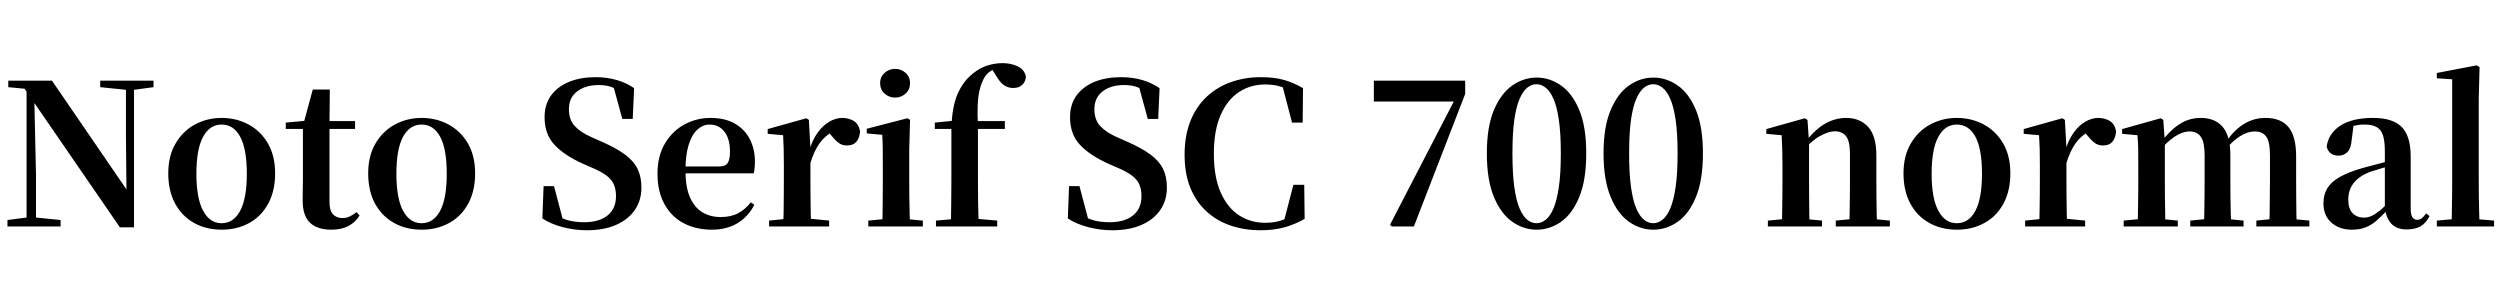 <svg xmlns="http://www.w3.org/2000/svg" xmlns:xlink="http://www.w3.org/1999/xlink" width="304.872" height="34.488"><path fill="black" d="M7.39 27.62L0.91 27.62L0.91 26.83L3.46 26.50L4.10 26.50L7.39 26.83L7.39 27.62ZM4.39 27.62L3.24 27.62L3.24 10.51L4.15 10.51L4.39 21.36L4.39 27.62ZM15.55 10.97L12.22 10.63L12.22 9.84L18.72 9.84L18.72 10.63L16.20 10.97L15.55 10.97ZM16.34 27.72L14.62 27.72L3.89 12.12L3.82 12.05L3 10.82L1.01 10.63L1.01 9.84L6.34 9.84L15.89 23.78L15.43 23.95L15.36 16.82L15.36 9.84L16.34 9.84L16.34 27.72ZM27.02 28.01L27.02 28.01Q25.13 28.01 23.65 27.18Q22.18 26.35 21.35 24.82Q20.52 23.28 20.52 21.14L20.52 21.14Q20.52 19.01 21.41 17.50Q22.30 15.98 23.78 15.18Q25.27 14.38 27.02 14.38L27.02 14.38Q28.80 14.38 30.29 15.17Q31.78 15.96 32.66 17.47Q33.55 18.98 33.55 21.14L33.55 21.14Q33.55 23.28 32.71 24.83Q31.87 26.38 30.40 27.19Q28.92 28.01 27.02 28.01ZM27.02 27.22L27.02 27.22Q28.49 27.22 29.29 25.70Q30.10 24.19 30.10 21.19L30.10 21.19Q30.10 18.17 29.29 16.68Q28.49 15.19 27.02 15.19L27.02 15.19Q25.58 15.19 24.77 16.68Q23.95 18.17 23.95 21.19L23.95 21.19Q23.95 24.19 24.77 25.70Q25.58 27.22 27.02 27.22ZM43.30 15.72L38.57 15.72L38.57 14.76L43.30 14.76L43.30 15.72ZM40.39 28.01L40.39 28.01Q38.69 28.01 37.80 27.16Q36.91 26.30 36.91 24.46L36.91 24.46Q36.91 23.78 36.92 23.24Q36.94 22.70 36.94 21.98L36.94 21.98L36.94 15.72L34.85 15.72L34.85 14.95L37.49 14.71L37.03 15.02L38.14 10.92L40.22 10.92L40.18 15.17L40.18 15.41L40.18 24.65Q40.18 25.66 40.60 26.12Q41.02 26.59 41.76 26.59L41.76 26.59Q42.24 26.59 42.62 26.41Q43.01 26.23 43.49 25.87L43.49 25.87L43.85 26.28Q43.34 27.12 42.49 27.56Q41.64 28.01 40.39 28.01ZM51.41 28.01L51.41 28.01Q49.51 28.01 48.04 27.18Q46.56 26.35 45.73 24.82Q44.90 23.28 44.90 21.14L44.90 21.14Q44.90 19.01 45.79 17.50Q46.68 15.98 48.17 15.18Q49.66 14.38 51.41 14.38L51.41 14.38Q53.18 14.38 54.67 15.17Q56.16 15.96 57.05 17.47Q57.94 18.98 57.94 21.14L57.94 21.14Q57.94 23.28 57.10 24.83Q56.26 26.38 54.78 27.19Q53.30 28.01 51.41 28.01ZM51.41 27.22L51.41 27.22Q52.87 27.22 53.68 25.70Q54.48 24.19 54.48 21.19L54.48 21.19Q54.48 18.17 53.68 16.68Q52.87 15.19 51.41 15.19L51.41 15.19Q49.97 15.19 49.15 16.68Q48.34 18.17 48.34 21.19L48.34 21.19Q48.34 24.19 49.15 25.70Q49.97 27.22 51.41 27.22ZM71.54 28.08L71.54 28.08Q70.08 28.08 68.62 27.70Q67.15 27.31 66.14 26.64L66.14 26.64L66.29 22.70L67.56 22.70L68.76 27.24L67.30 26.62L67.03 25.70Q68.21 26.54 69.12 26.82Q70.03 27.10 71.23 27.10L71.23 27.10Q73.06 27.10 74.09 26.27Q75.12 25.44 75.12 23.93L75.12 23.93Q75.12 23.09 74.86 22.49Q74.59 21.89 73.96 21.41Q73.32 20.93 72.24 20.47L72.24 20.47L71.14 19.99Q68.83 18.96 67.62 17.66Q66.41 16.37 66.41 14.30L66.41 14.30Q66.41 12.72 67.21 11.63Q68.02 10.54 69.42 9.97Q70.82 9.41 72.62 9.41L72.62 9.41Q74.04 9.41 75.22 9.76Q76.39 10.10 77.33 10.75L77.33 10.75L77.16 14.50L75.89 14.50L74.71 10.18L76.30 10.85L76.49 11.81Q75.48 10.99 74.75 10.68Q74.02 10.37 73.01 10.37L73.01 10.37Q71.40 10.37 70.39 11.14Q69.38 11.90 69.38 13.32L69.38 13.32Q69.38 14.62 70.10 15.38Q70.82 16.15 72.14 16.73L72.14 16.73L73.34 17.26Q75.14 18.05 76.21 18.84Q77.28 19.63 77.75 20.59Q78.22 21.55 78.22 22.87L78.22 22.87Q78.22 24.43 77.42 25.60Q76.63 26.76 75.14 27.42Q73.66 28.08 71.54 28.08ZM86.81 28.01L86.81 28.01Q84.89 28.01 83.39 27.23Q81.89 26.45 81.04 24.91Q80.18 23.38 80.18 21.17L80.18 21.17Q80.18 19.01 81.10 17.48Q82.01 15.96 83.48 15.17Q84.96 14.38 86.64 14.38L86.64 14.38Q88.42 14.38 89.63 15.08Q90.84 15.79 91.45 16.99Q92.06 18.19 92.06 19.68L92.06 19.68Q92.06 20.52 91.92 21.14L91.92 21.14L81.58 21.14L81.58 20.30L87.70 20.30Q88.46 20.30 88.74 19.88Q89.02 19.46 89.02 18.50L89.02 18.50Q89.02 16.92 88.34 16.06Q87.67 15.19 86.52 15.19L86.52 15.19Q85.73 15.19 85.06 15.79Q84.38 16.39 83.99 17.64Q83.59 18.89 83.59 20.83L83.59 20.83Q83.59 22.80 84.14 24.06Q84.70 25.32 85.67 25.90Q86.64 26.47 87.89 26.47L87.89 26.47Q89.16 26.47 90.04 25.99Q90.91 25.51 91.56 24.67L91.56 24.67L91.99 24.98Q91.25 26.42 89.93 27.22Q88.61 28.01 86.81 28.01ZM101.11 27.62L93.79 27.62L93.79 26.90L96.38 26.64L98.47 26.64L101.11 26.90L101.11 27.62ZM98.90 27.62L95.50 27.62Q95.54 27.02 95.56 26.02Q95.57 25.01 95.58 23.92Q95.59 22.82 95.59 21.98L95.59 21.98L95.59 20.18Q95.59 18.96 95.57 18.17Q95.54 17.38 95.50 16.49L95.50 16.49L93.62 16.32L93.62 15.74L98.33 14.42L98.64 14.62L98.83 18.05L98.83 18.07L98.83 21.98Q98.83 22.82 98.84 23.92Q98.86 25.01 98.87 26.02Q98.88 27.02 98.90 27.62L98.90 27.62ZM98.81 19.94L98.81 19.94L98.02 18.48L98.66 18.48Q99.02 17.16 99.66 16.25Q100.30 15.34 101.10 14.86Q101.90 14.38 102.70 14.38L102.70 14.38Q103.49 14.38 104.10 14.74Q104.71 15.10 104.88 15.98L104.88 15.98Q104.86 16.75 104.47 17.24Q104.09 17.74 103.27 17.74L103.27 17.74Q102.67 17.74 102.24 17.40Q101.81 17.06 101.35 16.49L101.35 16.49L100.80 15.84L101.66 15.98Q100.66 16.51 99.97 17.44Q99.29 18.36 98.81 19.94ZM112.54 27.62L105.89 27.62L105.89 26.90L108.46 26.66L109.94 26.66L112.54 26.90L112.54 27.62ZM110.98 27.62L107.59 27.62Q107.62 27.02 107.63 26.02Q107.64 25.01 107.65 23.92Q107.66 22.82 107.66 21.98L107.66 21.98L107.66 20.23Q107.66 19.03 107.65 18.17Q107.64 17.30 107.59 16.44L107.59 16.44L105.70 16.27L105.70 15.70L110.66 14.42L110.98 14.62L110.88 18.31L110.88 21.98Q110.88 22.82 110.89 23.92Q110.90 25.01 110.93 26.02Q110.95 27.02 110.98 27.62L110.98 27.62ZM109.15 11.90L109.15 11.90Q108.41 11.90 107.87 11.41Q107.33 10.92 107.33 10.13L107.33 10.13Q107.33 9.38 107.87 8.89Q108.41 8.40 109.15 8.40L109.15 8.40Q109.90 8.40 110.44 8.89Q110.98 9.38 110.98 10.13L110.98 10.13Q110.98 10.92 110.44 11.41Q109.90 11.90 109.15 11.90ZM121.61 27.62L114.14 27.62L114.14 26.90L116.86 26.66L118.87 26.66L121.61 26.90L121.61 27.62ZM119.35 27.62L115.94 27.62Q115.99 26.23 116.00 24.80Q116.02 23.38 116.02 21.98L116.02 21.98L116.02 15.72L114 15.72L114 14.95L117.14 14.64L116.02 15.24L116.04 14.98Q116.21 12.70 116.81 11.38Q117.41 10.06 118.30 9.26L118.30 9.26Q119.21 8.42 120.20 8.06Q121.20 7.70 122.26 7.70L122.26 7.70Q123.26 7.70 124.08 8.08Q124.90 8.45 125.11 9.31L125.11 9.31Q125.09 9.91 124.69 10.32Q124.30 10.73 123.55 10.73L123.55 10.73Q122.93 10.73 122.42 10.38Q121.92 10.03 121.44 9.17L121.44 9.17L120.84 8.23L120.84 8.02L121.97 8.02L121.97 8.21Q121.37 8.30 120.88 8.62Q120.38 8.93 120.10 9.36L120.10 9.36Q119.71 10.01 119.50 10.84Q119.28 11.66 119.23 12.78Q119.18 13.90 119.26 15.36L119.26 15.36L119.26 21.98Q119.26 23.38 119.28 24.80Q119.30 26.23 119.35 27.62L119.35 27.62ZM122.54 15.72L117.67 15.72L117.67 14.76L122.54 14.76L122.54 15.72ZM135.62 28.08L135.62 28.08Q134.16 28.08 132.70 27.70Q131.23 27.31 130.22 26.64L130.22 26.64L130.37 22.70L131.64 22.70L132.84 27.24L131.38 26.62L131.11 25.70Q132.29 26.54 133.20 26.82Q134.11 27.10 135.31 27.10L135.31 27.10Q137.14 27.10 138.17 26.27Q139.20 25.44 139.20 23.93L139.20 23.93Q139.20 23.09 138.94 22.49Q138.67 21.89 138.04 21.41Q137.40 20.93 136.32 20.47L136.32 20.47L135.22 19.99Q132.91 18.96 131.70 17.66Q130.49 16.37 130.49 14.30L130.49 14.30Q130.49 12.72 131.29 11.63Q132.10 10.54 133.50 9.97Q134.90 9.41 136.70 9.41L136.70 9.41Q138.12 9.41 139.30 9.76Q140.47 10.10 141.41 10.75L141.41 10.75L141.24 14.50L139.97 14.50L138.79 10.18L140.38 10.85L140.57 11.81Q139.56 10.99 138.83 10.68Q138.10 10.37 137.09 10.37L137.09 10.37Q135.48 10.37 134.47 11.14Q133.46 11.90 133.46 13.32L133.46 13.32Q133.46 14.62 134.18 15.38Q134.90 16.15 136.22 16.73L136.22 16.73L137.42 17.26Q139.22 18.05 140.29 18.84Q141.36 19.63 141.83 20.59Q142.30 21.55 142.30 22.87L142.30 22.87Q142.30 24.43 141.50 25.60Q140.71 26.76 139.22 27.42Q137.74 28.08 135.62 28.08ZM153.74 28.08L153.74 28.08Q151.75 28.08 150.06 27.50Q148.37 26.93 147.11 25.76Q145.85 24.60 145.15 22.88Q144.46 21.17 144.46 18.86L144.46 18.86Q144.46 16.56 145.16 14.78Q145.87 13.01 147.14 11.81Q148.42 10.61 150.12 10.01Q151.82 9.41 153.74 9.41L153.74 9.41Q155.38 9.41 156.56 9.74Q157.75 10.08 158.90 10.75L158.90 10.75L158.86 14.95L157.56 14.95L156.31 10.15L158.04 10.73L158.04 11.54Q157.10 10.87 156.23 10.58Q155.35 10.30 154.30 10.30L154.30 10.30Q152.52 10.30 151.10 11.22Q149.69 12.14 148.86 14.02Q148.03 15.89 148.03 18.74L148.03 18.74Q148.03 21.60 148.86 23.47Q149.69 25.34 151.10 26.26Q152.52 27.17 154.32 27.17L154.32 27.17Q155.38 27.17 156.29 26.87Q157.20 26.57 158.18 25.85L158.18 25.85L158.18 26.71L156.50 27.26L157.73 22.54L159.05 22.54L159.10 26.69Q157.94 27.36 156.65 27.72Q155.35 28.08 153.74 28.08ZM172.42 27.62L169.73 27.62L169.51 27.41L177.77 11.45L177.43 12.82L177.43 12.38L167.54 12.38L167.54 9.84L178.68 9.84L178.68 11.45L172.42 27.62ZM187.39 28.01L187.39 28.01Q185.81 28.01 184.43 27.05Q183.05 26.09 182.18 24.02Q181.32 21.96 181.32 18.70L181.32 18.70Q181.32 15.46 182.18 13.42Q183.05 11.38 184.43 10.42Q185.81 9.46 187.39 9.46L187.39 9.46Q188.98 9.46 190.36 10.42Q191.74 11.38 192.59 13.42Q193.44 15.46 193.44 18.70L193.44 18.70Q193.44 21.96 192.59 24.02Q191.74 26.09 190.36 27.05Q188.98 28.01 187.39 28.01ZM187.39 27.22L187.39 27.22Q187.94 27.22 188.48 26.81Q189.02 26.40 189.44 25.43Q189.86 24.46 190.10 22.81Q190.34 21.17 190.34 18.70L190.34 18.70Q190.34 16.25 190.10 14.62Q189.86 12.98 189.44 12.04Q189.02 11.09 188.48 10.68Q187.94 10.27 187.39 10.27L187.39 10.27Q186.79 10.27 186.26 10.68Q185.74 11.09 185.32 12.04Q184.90 12.98 184.67 14.60Q184.44 16.22 184.44 18.70L184.44 18.70Q184.44 21.17 184.67 22.82Q184.90 24.48 185.32 25.44Q185.74 26.40 186.26 26.81Q186.79 27.22 187.39 27.22ZM201.62 28.01L201.62 28.01Q200.04 28.01 198.66 27.05Q197.28 26.09 196.42 24.02Q195.55 21.96 195.55 18.70L195.55 18.70Q195.55 15.46 196.42 13.42Q197.28 11.38 198.66 10.42Q200.04 9.46 201.62 9.46L201.62 9.46Q203.21 9.46 204.59 10.42Q205.97 11.38 206.82 13.42Q207.67 15.46 207.67 18.70L207.67 18.70Q207.67 21.96 206.82 24.02Q205.97 26.09 204.59 27.05Q203.21 28.01 201.62 28.01ZM201.62 27.22L201.62 27.22Q202.18 27.22 202.72 26.81Q203.26 26.40 203.68 25.43Q204.10 24.46 204.34 22.81Q204.58 21.17 204.58 18.70L204.58 18.70Q204.58 16.25 204.34 14.62Q204.10 12.98 203.68 12.04Q203.26 11.09 202.72 10.68Q202.18 10.27 201.62 10.27L201.62 10.27Q201.02 10.27 200.50 10.68Q199.97 11.09 199.55 12.04Q199.13 12.98 198.90 14.60Q198.67 16.22 198.67 18.70L198.67 18.70Q198.67 21.17 198.90 22.82Q199.13 24.48 199.55 25.44Q199.97 26.40 200.50 26.81Q201.02 27.22 201.62 27.22ZM222.19 27.62L215.59 27.62L215.59 26.90L218.14 26.66L219.65 26.66L222.19 26.90L222.19 27.62ZM220.68 27.62L217.27 27.62Q217.32 27.02 217.33 26.02Q217.34 25.01 217.36 23.92Q217.37 22.82 217.37 21.98L217.37 21.98L217.37 20.18Q217.37 18.98 217.34 18.18Q217.32 17.38 217.27 16.49L217.27 16.49L215.40 16.32L215.40 15.74L220.10 14.42L220.42 14.62L220.61 17.35L220.61 17.40L220.61 21.98Q220.61 22.82 220.62 23.92Q220.63 25.01 220.64 26.02Q220.66 27.02 220.68 27.62L220.68 27.62ZM230.47 27.62L223.87 27.62L223.87 26.90L226.37 26.66L227.88 26.66L230.47 26.90L230.47 27.62ZM228.91 27.62L225.53 27.62Q225.55 27.02 225.56 26.03Q225.58 25.03 225.59 23.94Q225.60 22.85 225.60 21.98L225.60 21.98L225.60 18.74Q225.60 17.23 225.13 16.62Q224.66 16.01 223.75 16.01L223.75 16.01Q223.03 16.01 221.98 16.57Q220.92 17.14 219.82 18.43L219.82 18.43L219.72 17.40L220.08 17.40Q221.42 15.70 222.64 15.04Q223.85 14.38 225.14 14.38L225.14 14.38Q226.82 14.38 227.82 15.48Q228.82 16.58 228.82 18.96L228.82 18.96L228.82 21.98Q228.82 22.85 228.83 23.94Q228.84 25.03 228.86 26.03Q228.89 27.02 228.91 27.62L228.91 27.62ZM238.63 28.01L238.63 28.01Q236.74 28.01 235.26 27.18Q233.78 26.35 232.96 24.82Q232.13 23.28 232.13 21.14L232.13 21.14Q232.13 19.01 233.02 17.50Q233.90 15.98 235.39 15.18Q236.88 14.38 238.63 14.38L238.63 14.38Q240.41 14.38 241.90 15.17Q243.38 15.96 244.27 17.47Q245.16 18.98 245.16 21.14L245.16 21.14Q245.16 23.28 244.32 24.83Q243.48 26.38 242.00 27.19Q240.53 28.01 238.63 28.01ZM238.63 27.22L238.63 27.22Q240.10 27.22 240.90 25.70Q241.70 24.19 241.70 21.19L241.70 21.19Q241.70 18.17 240.90 16.68Q240.10 15.19 238.63 15.19L238.63 15.19Q237.19 15.19 236.38 16.68Q235.56 18.17 235.56 21.19L235.56 21.19Q235.56 24.19 236.38 25.70Q237.19 27.22 238.63 27.22ZM254.28 27.62L246.96 27.62L246.96 26.90L249.55 26.64L251.64 26.64L254.28 26.90L254.28 27.62ZM252.07 27.62L248.66 27.62Q248.71 27.02 248.72 26.02Q248.74 25.01 248.75 23.92Q248.76 22.82 248.76 21.98L248.76 21.98L248.76 20.18Q248.76 18.96 248.74 18.17Q248.71 17.38 248.66 16.49L248.66 16.49L246.79 16.32L246.79 15.74L251.50 14.42L251.81 14.62L252.00 18.05L252.00 18.07L252.00 21.98Q252.00 22.82 252.01 23.92Q252.02 25.01 252.04 26.02Q252.05 27.02 252.07 27.62L252.07 27.62ZM251.98 19.94L251.98 19.94L251.18 18.48L251.83 18.48Q252.19 17.16 252.83 16.25Q253.46 15.34 254.27 14.86Q255.07 14.38 255.86 14.38L255.86 14.38Q256.66 14.38 257.27 14.74Q257.88 15.10 258.05 15.98L258.05 15.98Q258.02 16.75 257.64 17.24Q257.26 17.74 256.44 17.74L256.44 17.74Q255.84 17.74 255.41 17.40Q254.98 17.06 254.52 16.49L254.52 16.49L253.97 15.84L254.83 15.98Q253.82 16.51 253.14 17.44Q252.46 18.36 251.98 19.94ZM265.58 27.62L258.98 27.62L258.98 26.90L261.53 26.66L263.04 26.66L265.58 26.90L265.58 27.62ZM264.07 27.62L260.66 27.62Q260.71 27.02 260.72 26.02Q260.74 25.01 260.75 23.92Q260.76 22.82 260.76 21.98L260.76 21.98L260.76 20.16Q260.76 18.96 260.75 18.17Q260.74 17.38 260.66 16.49L260.66 16.49L258.79 16.32L258.79 15.74L263.50 14.42L263.81 14.62L264 17.28L264 17.35L264 21.98Q264 22.82 264.01 23.92Q264.02 25.01 264.04 26.02Q264.05 27.02 264.07 27.62L264.07 27.62ZM273.60 27.62L267.10 27.62L267.10 26.90L269.57 26.66L271.10 26.66L273.60 26.90L273.60 27.62ZM272.09 27.62L268.75 27.62Q268.80 27.02 268.81 26.03Q268.82 25.03 268.84 23.94Q268.85 22.85 268.85 21.98L268.85 21.98L268.85 18.94Q268.85 17.33 268.39 16.68Q267.94 16.03 267.02 16.03L267.02 16.03Q266.14 16.03 265.16 16.69Q264.19 17.35 263.23 18.53L263.23 18.53L263.11 17.40L263.50 17.40Q264.55 15.96 265.74 15.17Q266.93 14.38 268.37 14.38L268.37 14.38Q270.12 14.38 271.06 15.48Q271.99 16.58 271.99 18.96L271.99 18.96L271.99 21.98Q271.99 22.85 272.00 23.94Q272.02 25.03 272.04 26.03Q272.06 27.02 272.09 27.62L272.09 27.62ZM281.62 27.62L275.16 27.62L275.16 26.90L277.51 26.66L279.10 26.66L281.62 26.90L281.62 27.62ZM280.08 27.62L276.74 27.62Q276.77 27.02 276.78 26.03Q276.79 25.03 276.80 23.94Q276.82 22.85 276.82 21.98L276.82 21.98L276.82 18.94Q276.82 17.26 276.35 16.64Q275.88 16.03 274.97 16.03L274.97 16.03Q274.08 16.03 273.16 16.62Q272.23 17.21 271.20 18.43L271.20 18.43L271.03 17.21L271.51 17.21Q272.59 15.72 273.76 15.05Q274.92 14.38 276.26 14.38L276.26 14.38Q278.16 14.38 279.08 15.50Q280.01 16.63 280.01 19.06L280.01 19.06L280.01 21.98Q280.01 22.85 280.02 23.94Q280.03 25.03 280.04 26.03Q280.06 27.02 280.08 27.62L280.08 27.62ZM286.80 28.01L286.80 28.01Q285.29 28.01 284.32 27.16Q283.34 26.30 283.34 24.79L283.34 24.79Q283.34 23.76 283.80 22.98Q284.26 22.20 285.32 21.59Q286.39 20.98 288.19 20.47L288.19 20.47Q289.15 20.21 290.34 19.90Q291.53 19.58 292.49 19.37L292.49 19.37L292.49 19.97Q291.53 20.21 290.57 20.48Q289.61 20.76 288.96 20.98L288.96 20.98Q287.66 21.50 287.02 22.33Q286.37 23.16 286.37 24.36L286.37 24.36Q286.37 25.46 286.90 26.00Q287.42 26.54 288.31 26.54L288.31 26.54Q288.70 26.54 289.14 26.36Q289.58 26.18 290.17 25.72Q290.76 25.25 291.55 24.38L291.55 24.38L291.94 25.66L291.10 25.66Q290.40 26.40 289.79 26.93Q289.18 27.46 288.47 27.73Q287.76 28.01 286.80 28.01ZM293.50 27.98L293.50 27.98Q292.27 27.98 291.62 27.28Q290.98 26.57 290.83 25.37L290.83 25.37L290.83 25.30L290.83 18.48Q290.83 17.18 290.59 16.48Q290.35 15.77 289.80 15.48Q289.25 15.19 288.31 15.19L288.31 15.19Q287.69 15.19 287.04 15.34Q286.39 15.48 285.53 15.84L285.53 15.84L287.02 15.24L286.78 17.09Q286.70 18.12 286.26 18.55Q285.82 18.98 285.19 18.98L285.19 18.98Q284.02 18.98 283.73 17.88L283.73 17.88Q283.97 16.25 285.42 15.31Q286.87 14.38 289.39 14.38L289.39 14.38Q291.79 14.38 292.88 15.48Q293.98 16.58 293.98 19.08L293.98 19.08L293.98 25.34Q293.98 26.18 294.19 26.50Q294.41 26.81 294.79 26.81L294.79 26.81Q295.06 26.81 295.30 26.64Q295.54 26.47 295.87 26.02L295.87 26.02L296.28 26.35Q295.85 27.22 295.18 27.60Q294.50 27.98 293.50 27.98ZM304.15 27.62L297.17 27.62L297.17 26.90L299.83 26.66L301.34 26.66L304.15 26.90L304.15 27.62ZM302.38 27.62L298.97 27.62Q298.99 26.78 299.00 25.82Q299.02 24.86 299.03 23.87Q299.04 22.87 299.04 21.98L299.04 21.98L299.04 9.67L297.17 9.55L297.17 8.90L302.02 7.97L302.38 8.18L302.28 12.00L302.28 21.98Q302.28 22.87 302.29 23.87Q302.30 24.86 302.33 25.82Q302.35 26.78 302.38 27.62L302.38 27.62Z"/></svg>